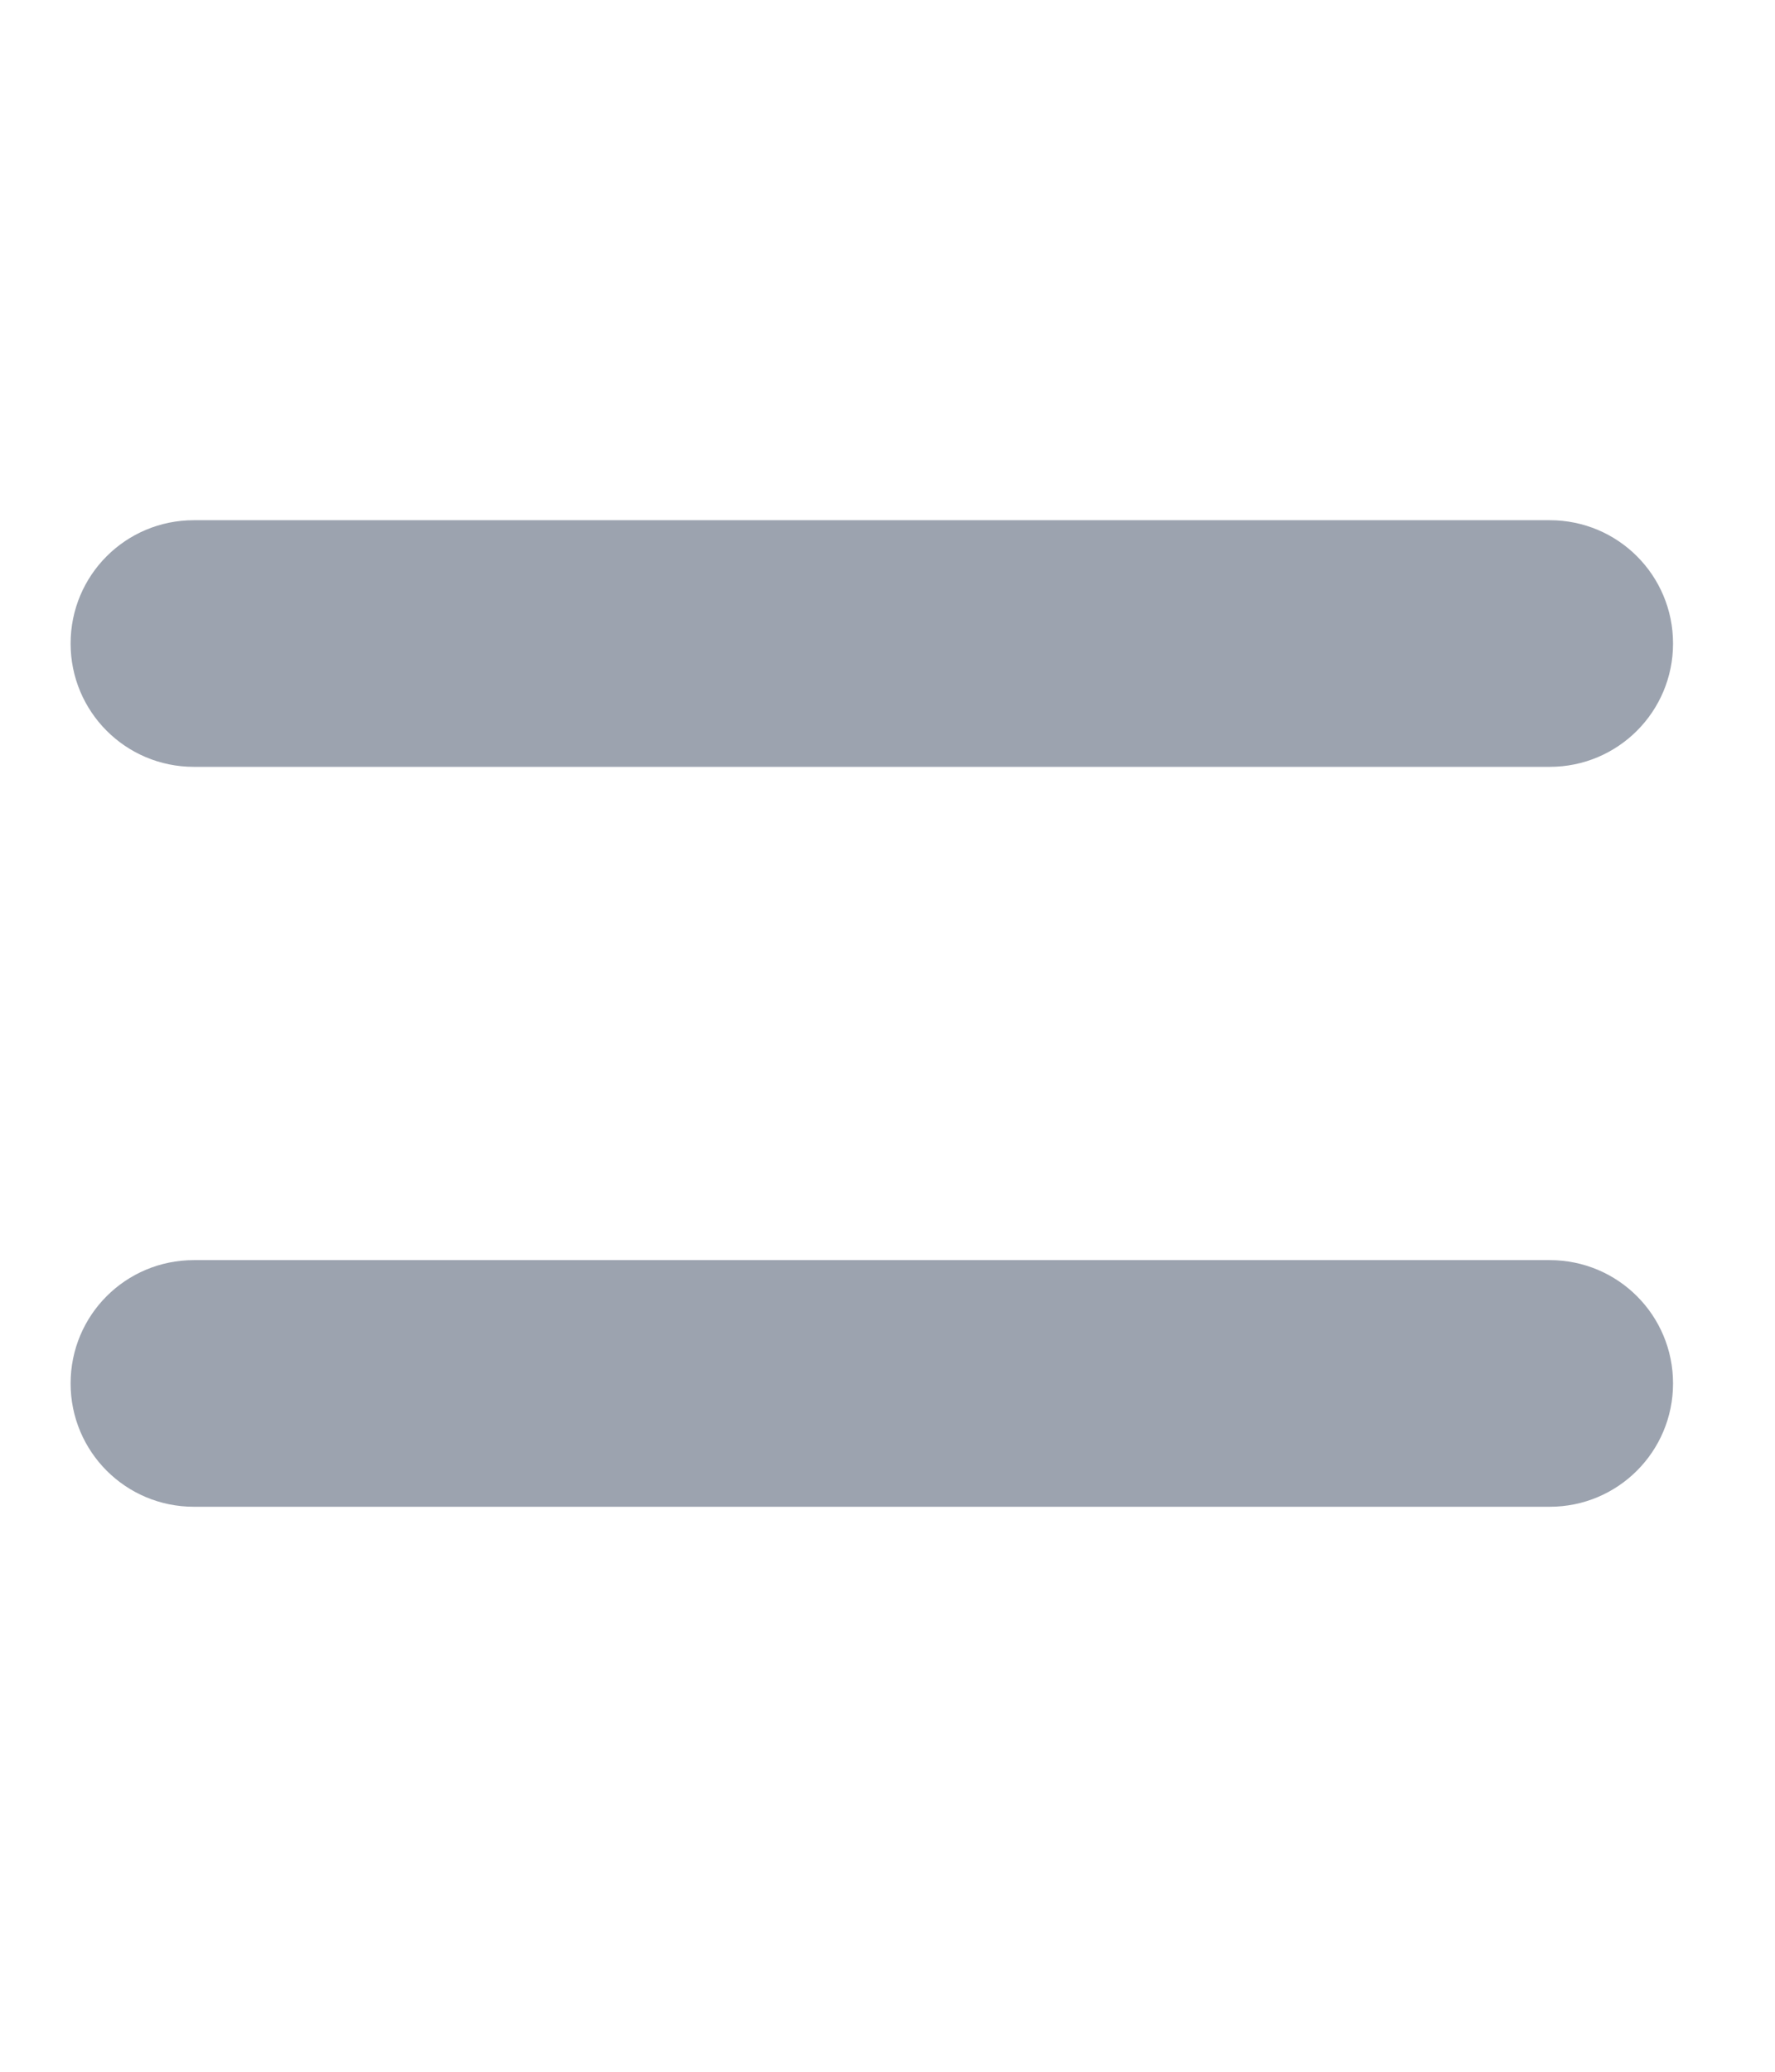 <svg width="18" height="21" viewBox="0 0 18 21" fill="none" xmlns="http://www.w3.org/2000/svg">
<g clip-path="url(#clip0_37_165)">
<path d="M1.966 5.273C1.274 5.273 0.716 5.831 0.716 6.523C0.716 7.214 1.274 7.773 1.966 7.773H15.716C16.407 7.773 16.966 7.214 16.966 6.523C16.966 5.831 16.407 5.273 15.716 5.273H1.966ZM1.966 12.773C1.274 12.773 0.716 13.331 0.716 14.023C0.716 14.714 1.274 15.273 1.966 15.273H15.716C16.407 15.273 16.966 14.714 16.966 14.023C16.966 13.331 16.407 12.773 15.716 12.773H1.966Z" fill="#9CA3AF"/>
</g>
<defs>
<clipPath id="clip0_37_165">
<path d="M0.091 0.273H17.591V20.273H0.091V0.273Z" fill="white"/>
</clipPath>
</defs>
</svg>
